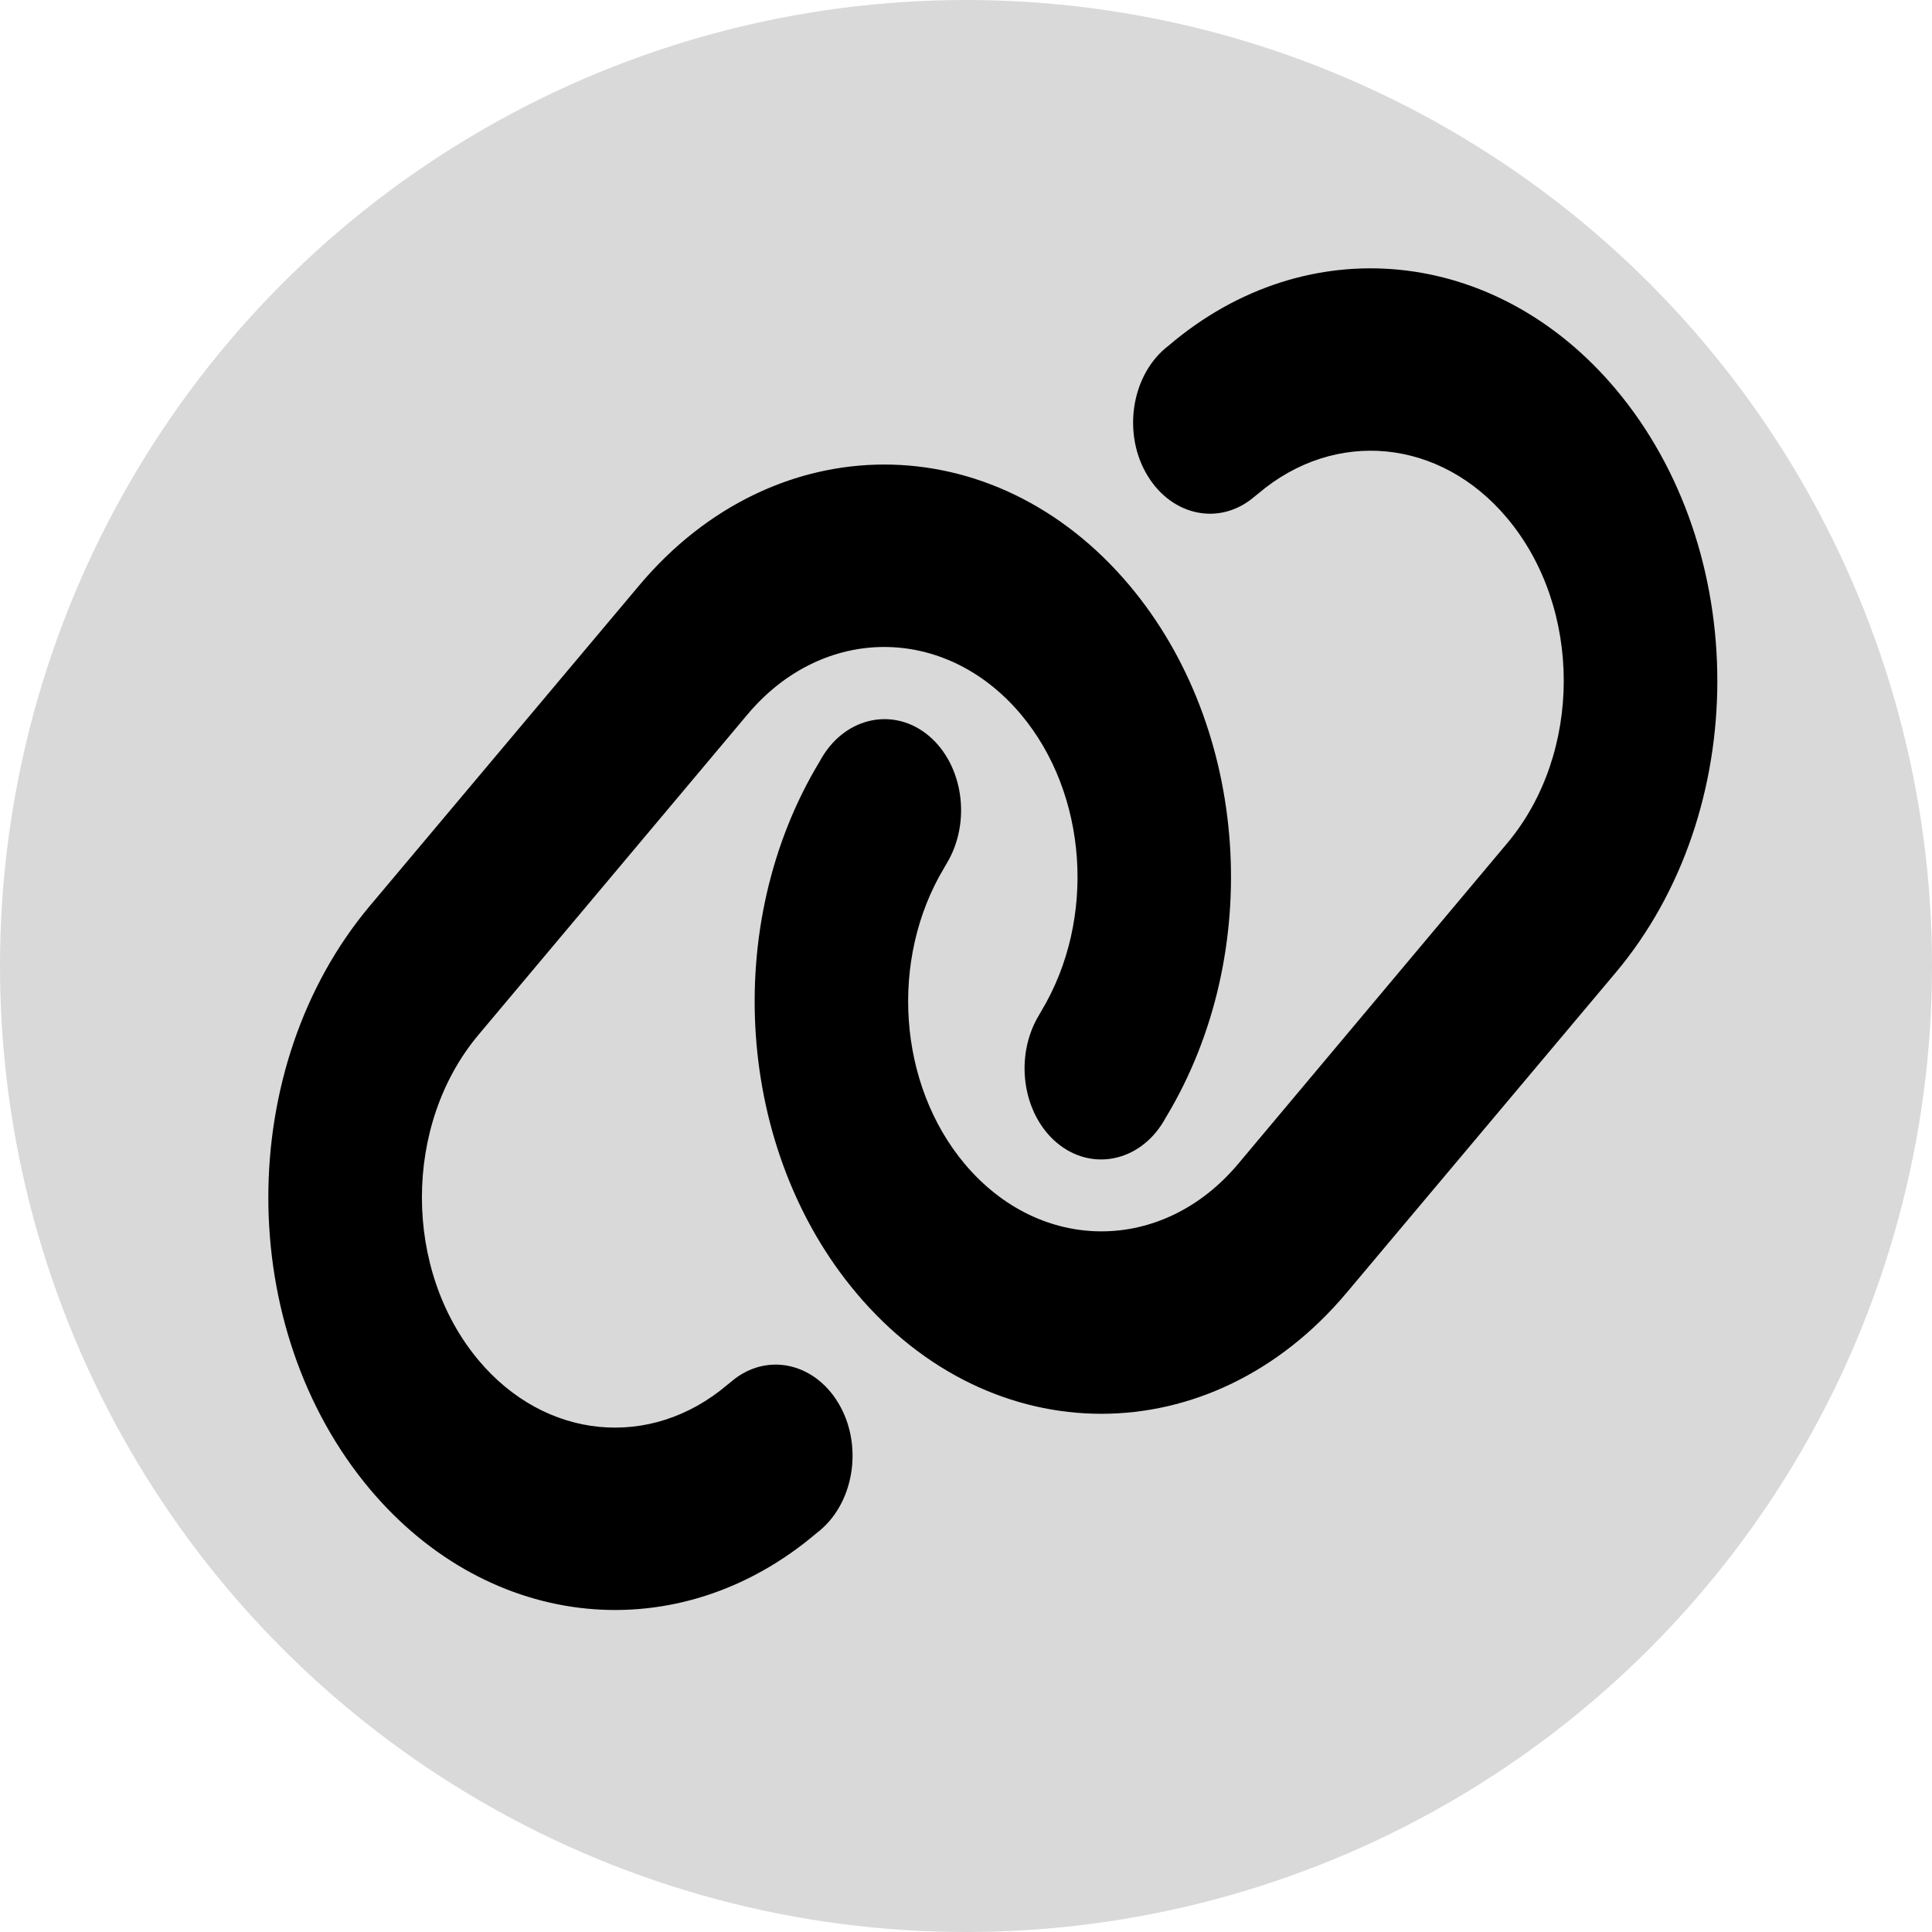 <svg width="36" height="36" viewBox="0 0 36 36" fill="none" xmlns="http://www.w3.org/2000/svg">
<circle cx="18" cy="18" r="18" fill="#D9D9D9"/>
<path d="M30.107 18.122C32.631 15.119 32.631 10.255 30.107 7.251C27.873 4.594 24.353 4.248 21.784 6.433L21.712 6.491C21.069 7.039 20.921 8.102 21.382 8.862C21.842 9.622 22.735 9.803 23.374 9.255L23.446 9.197C24.88 7.98 26.841 8.171 28.083 9.654C29.49 11.329 29.49 14.04 28.083 15.714L23.07 21.689C21.663 23.363 19.385 23.363 17.977 21.689C16.731 20.206 16.57 17.872 17.593 16.171L17.642 16.086C18.102 15.321 17.951 14.258 17.312 13.715C16.673 13.173 15.775 13.348 15.319 14.109L15.27 14.194C13.429 17.245 13.72 21.434 15.954 24.091C18.478 27.095 22.566 27.095 25.09 24.091L30.107 18.122ZM6.893 16.878C4.369 19.881 4.369 24.745 6.893 27.749C9.127 30.406 12.647 30.752 15.216 28.567L15.288 28.509C15.931 27.961 16.079 26.898 15.618 26.138C15.158 25.378 14.265 25.197 13.626 25.745L13.554 25.803C12.12 27.02 10.159 26.829 8.917 25.346C7.51 23.666 7.51 20.955 8.917 19.281L13.93 13.311C15.337 11.637 17.615 11.637 19.023 13.311C20.269 14.794 20.43 17.128 19.407 18.834L19.358 18.919C18.898 19.685 19.049 20.748 19.688 21.29C20.327 21.832 21.225 21.657 21.681 20.897L21.73 20.812C23.571 17.755 23.28 13.566 21.047 10.909C18.522 7.905 14.434 7.905 11.91 10.909L6.893 16.878Z" fill="black"/>
</svg>
